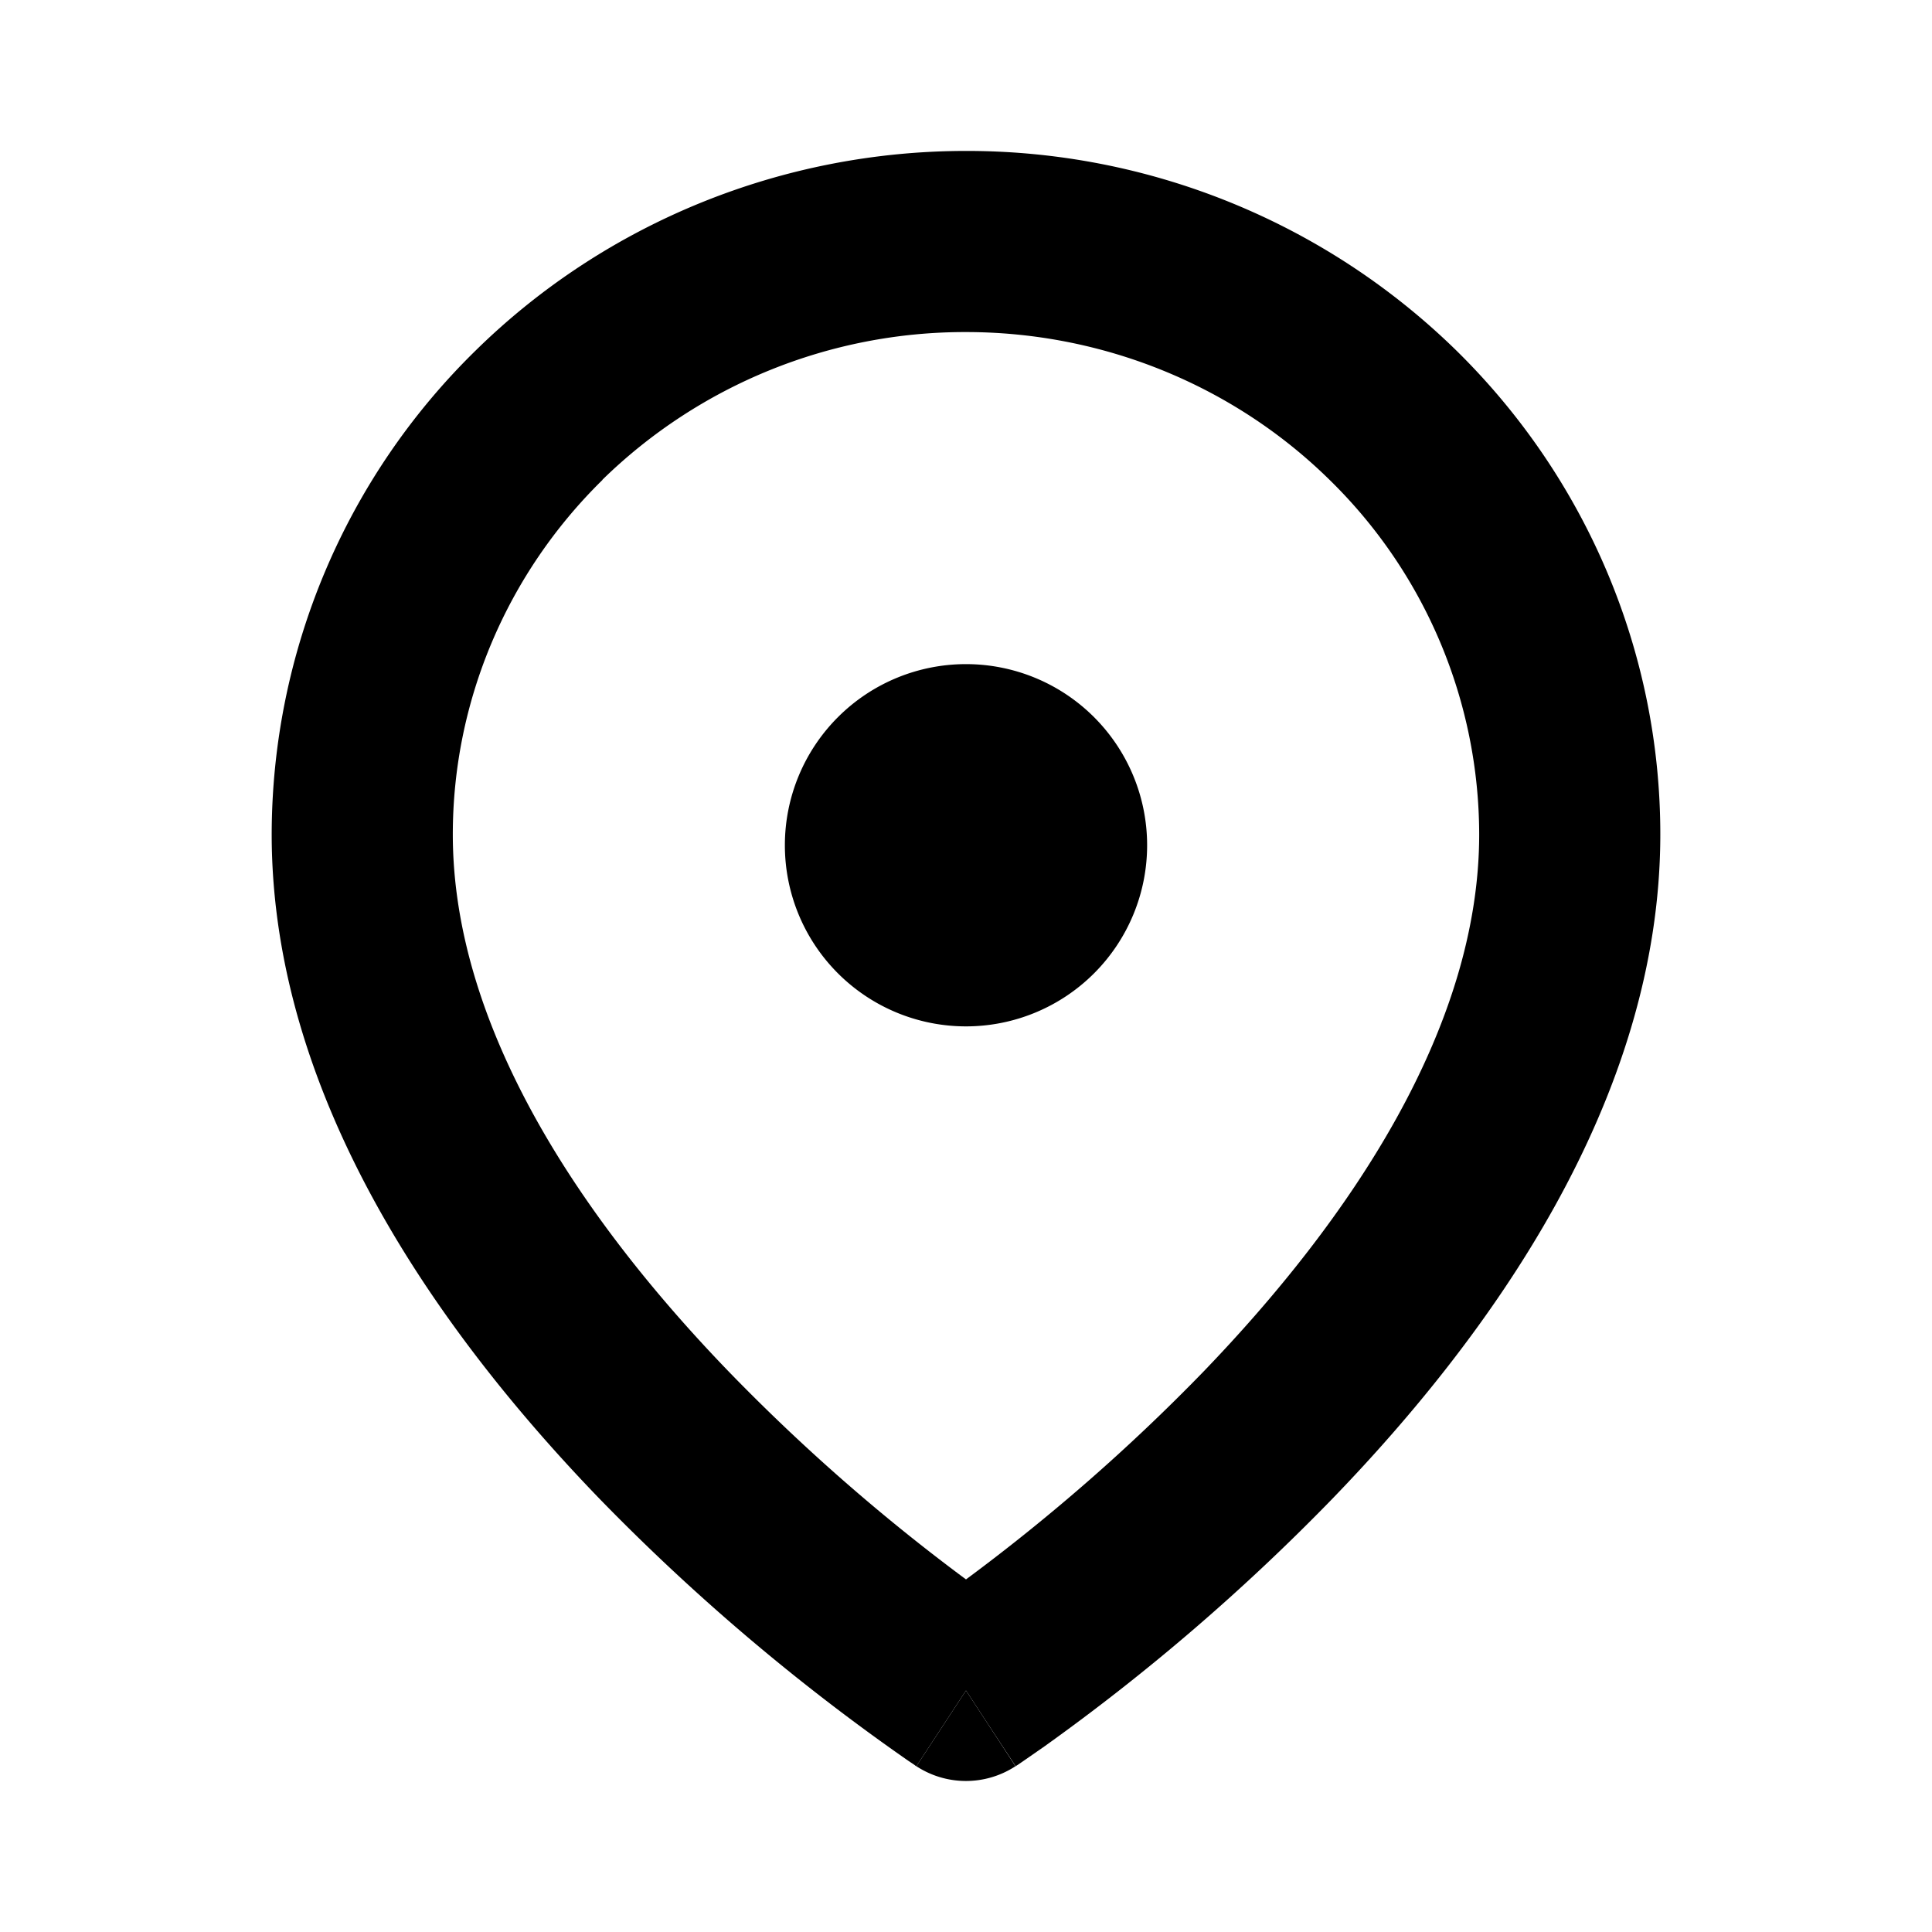 <svg viewBox="0 0 16 16" fill="currentcolor" xmlns="http://www.w3.org/2000/svg" xmlns:xlink="http://www.w3.org/1999/xlink">
  <path d="M7.589 14.627L8 14l.41.627a.75.75 0 0 1-.821 0zM9.5 7a1.5 1.5 0 1 1-3 0 1.5 1.5 0 0 1 3 0z" /><path fill-rule="evenodd" clip-rule="evenodd" d="M7.589 14.627L8 14c.41.627.412.627.412.627h.001l.004-.004.013-.008.048-.033.17-.118a17.54 17.54 0 0 0 2.391-2.057c1.28-1.325 2.711-3.282 2.711-5.498 0-1.505-.61-2.946-1.689-4.006A5.797 5.797 0 0 0 8 1.25c-1.52 0-2.982.593-4.061 1.653A5.614 5.614 0 0 0 2.25 6.909c0 2.216 1.432 4.173 2.71 5.498a17.545 17.545 0 0 0 2.562 2.175l.048.032.013.01.004.002.002.001zm-2.6-10.654A4.297 4.297 0 0 1 8 2.75c1.132 0 2.214.441 3.01 1.223a4.114 4.114 0 0 1 1.24 2.936c0 1.603-1.068 3.19-2.29 4.457A16.036 16.036 0 0 1 8 13.08a16.036 16.036 0 0 1-1.96-1.716C4.818 10.1 3.75 8.513 3.75 6.91c0-1.098.444-2.155 1.24-2.936z" />
</svg>

